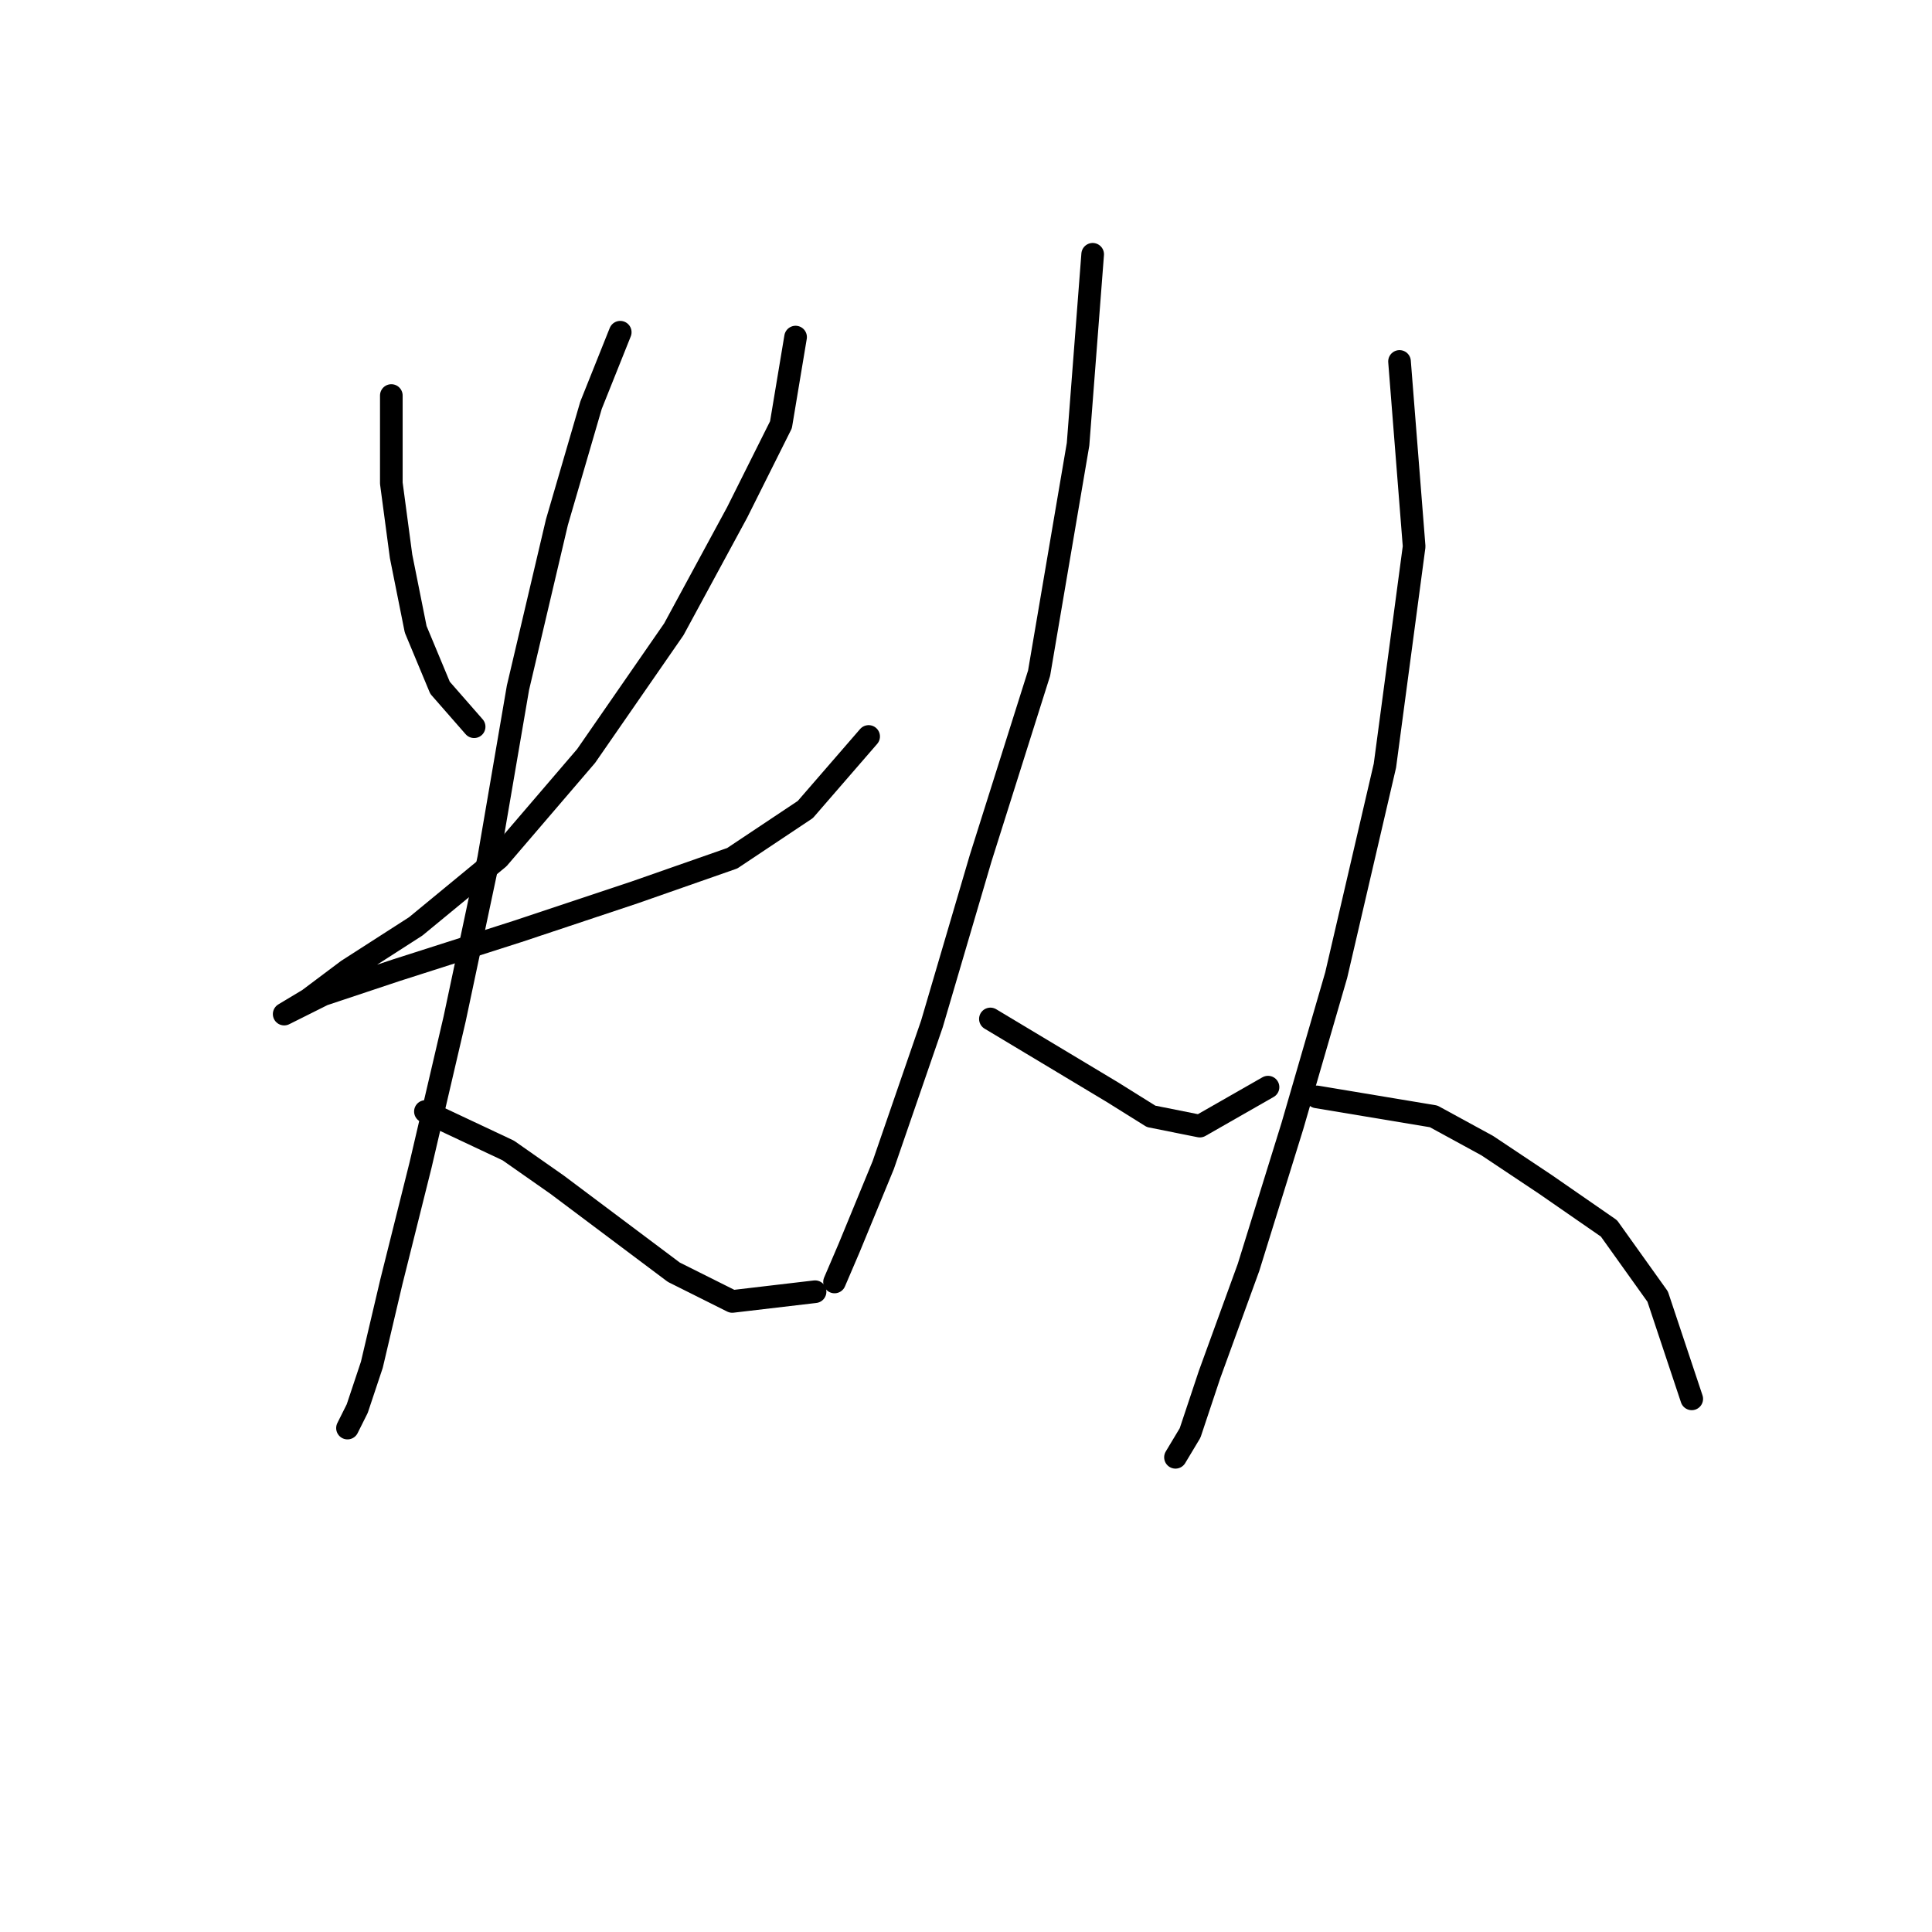 <?xml version="1.0" standalone="no"?>
    <svg width="256" height="256" xmlns="http://www.w3.org/2000/svg" version="1.1">
    <polyline stroke="black" stroke-width="3" stroke-linecap="round" fill="transparent" stroke-linejoin="round" points="51.853 52.41 51.853 64.027 53.143 73.707 55.08 83.388 58.306 91.132 62.824 96.295 62.824 96.295 " />
        <polyline stroke="black" stroke-width="3" stroke-linecap="round" fill="transparent" stroke-linejoin="round" points="105.418 44.666 103.482 56.282 97.674 67.899 89.284 83.388 77.667 100.167 66.051 113.72 55.08 122.755 46.044 128.563 40.882 132.436 37.655 134.372 37.655 134.372 42.818 131.79 52.498 128.563 68.632 123.401 84.121 118.238 97.028 113.72 106.709 107.266 115.099 97.586 115.099 97.586 " />
        <polyline stroke="black" stroke-width="3" stroke-linecap="round" fill="transparent" stroke-linejoin="round" points="82.185 44.021 78.313 53.701 73.795 69.19 68.632 91.132 64.76 113.72 60.242 135.017 55.725 154.378 51.853 169.867 49.271 180.838 47.335 186.646 46.044 189.228 46.044 189.228 " />
        <polyline stroke="black" stroke-width="3" stroke-linecap="round" fill="transparent" stroke-linejoin="round" points="56.37 147.279 67.342 152.442 73.795 156.96 81.54 162.768 89.284 168.576 97.028 172.448 108 171.158 108 171.158 " />
        <polyline stroke="black" stroke-width="3" stroke-linecap="round" fill="transparent" stroke-linejoin="round" points="144.785 33.695 142.849 58.864 137.686 89.196 129.942 113.72 123.488 135.663 117.035 154.378 112.517 165.349 110.581 169.867 110.581 169.867 " />
        <polyline stroke="black" stroke-width="3" stroke-linecap="round" fill="transparent" stroke-linejoin="round" points="131.233 135.017 140.913 140.825 147.367 144.698 152.53 147.924 158.984 149.215 168.019 144.052 168.019 144.052 " />
        <polyline stroke="black" stroke-width="3" stroke-linecap="round" fill="transparent" stroke-linejoin="round" points="185.443 47.893 187.38 72.417 183.507 101.458 177.054 129.209 171.245 149.215 165.437 167.931 160.274 182.129 157.693 189.873 155.757 193.1 155.757 193.1 " />
        <polyline stroke="black" stroke-width="3" stroke-linecap="round" fill="transparent" stroke-linejoin="round" points="174.472 145.343 189.961 147.924 197.06 151.797 204.805 156.96 213.194 162.768 219.648 171.803 224.165 185.356 224.165 185.356 " />
        </svg>